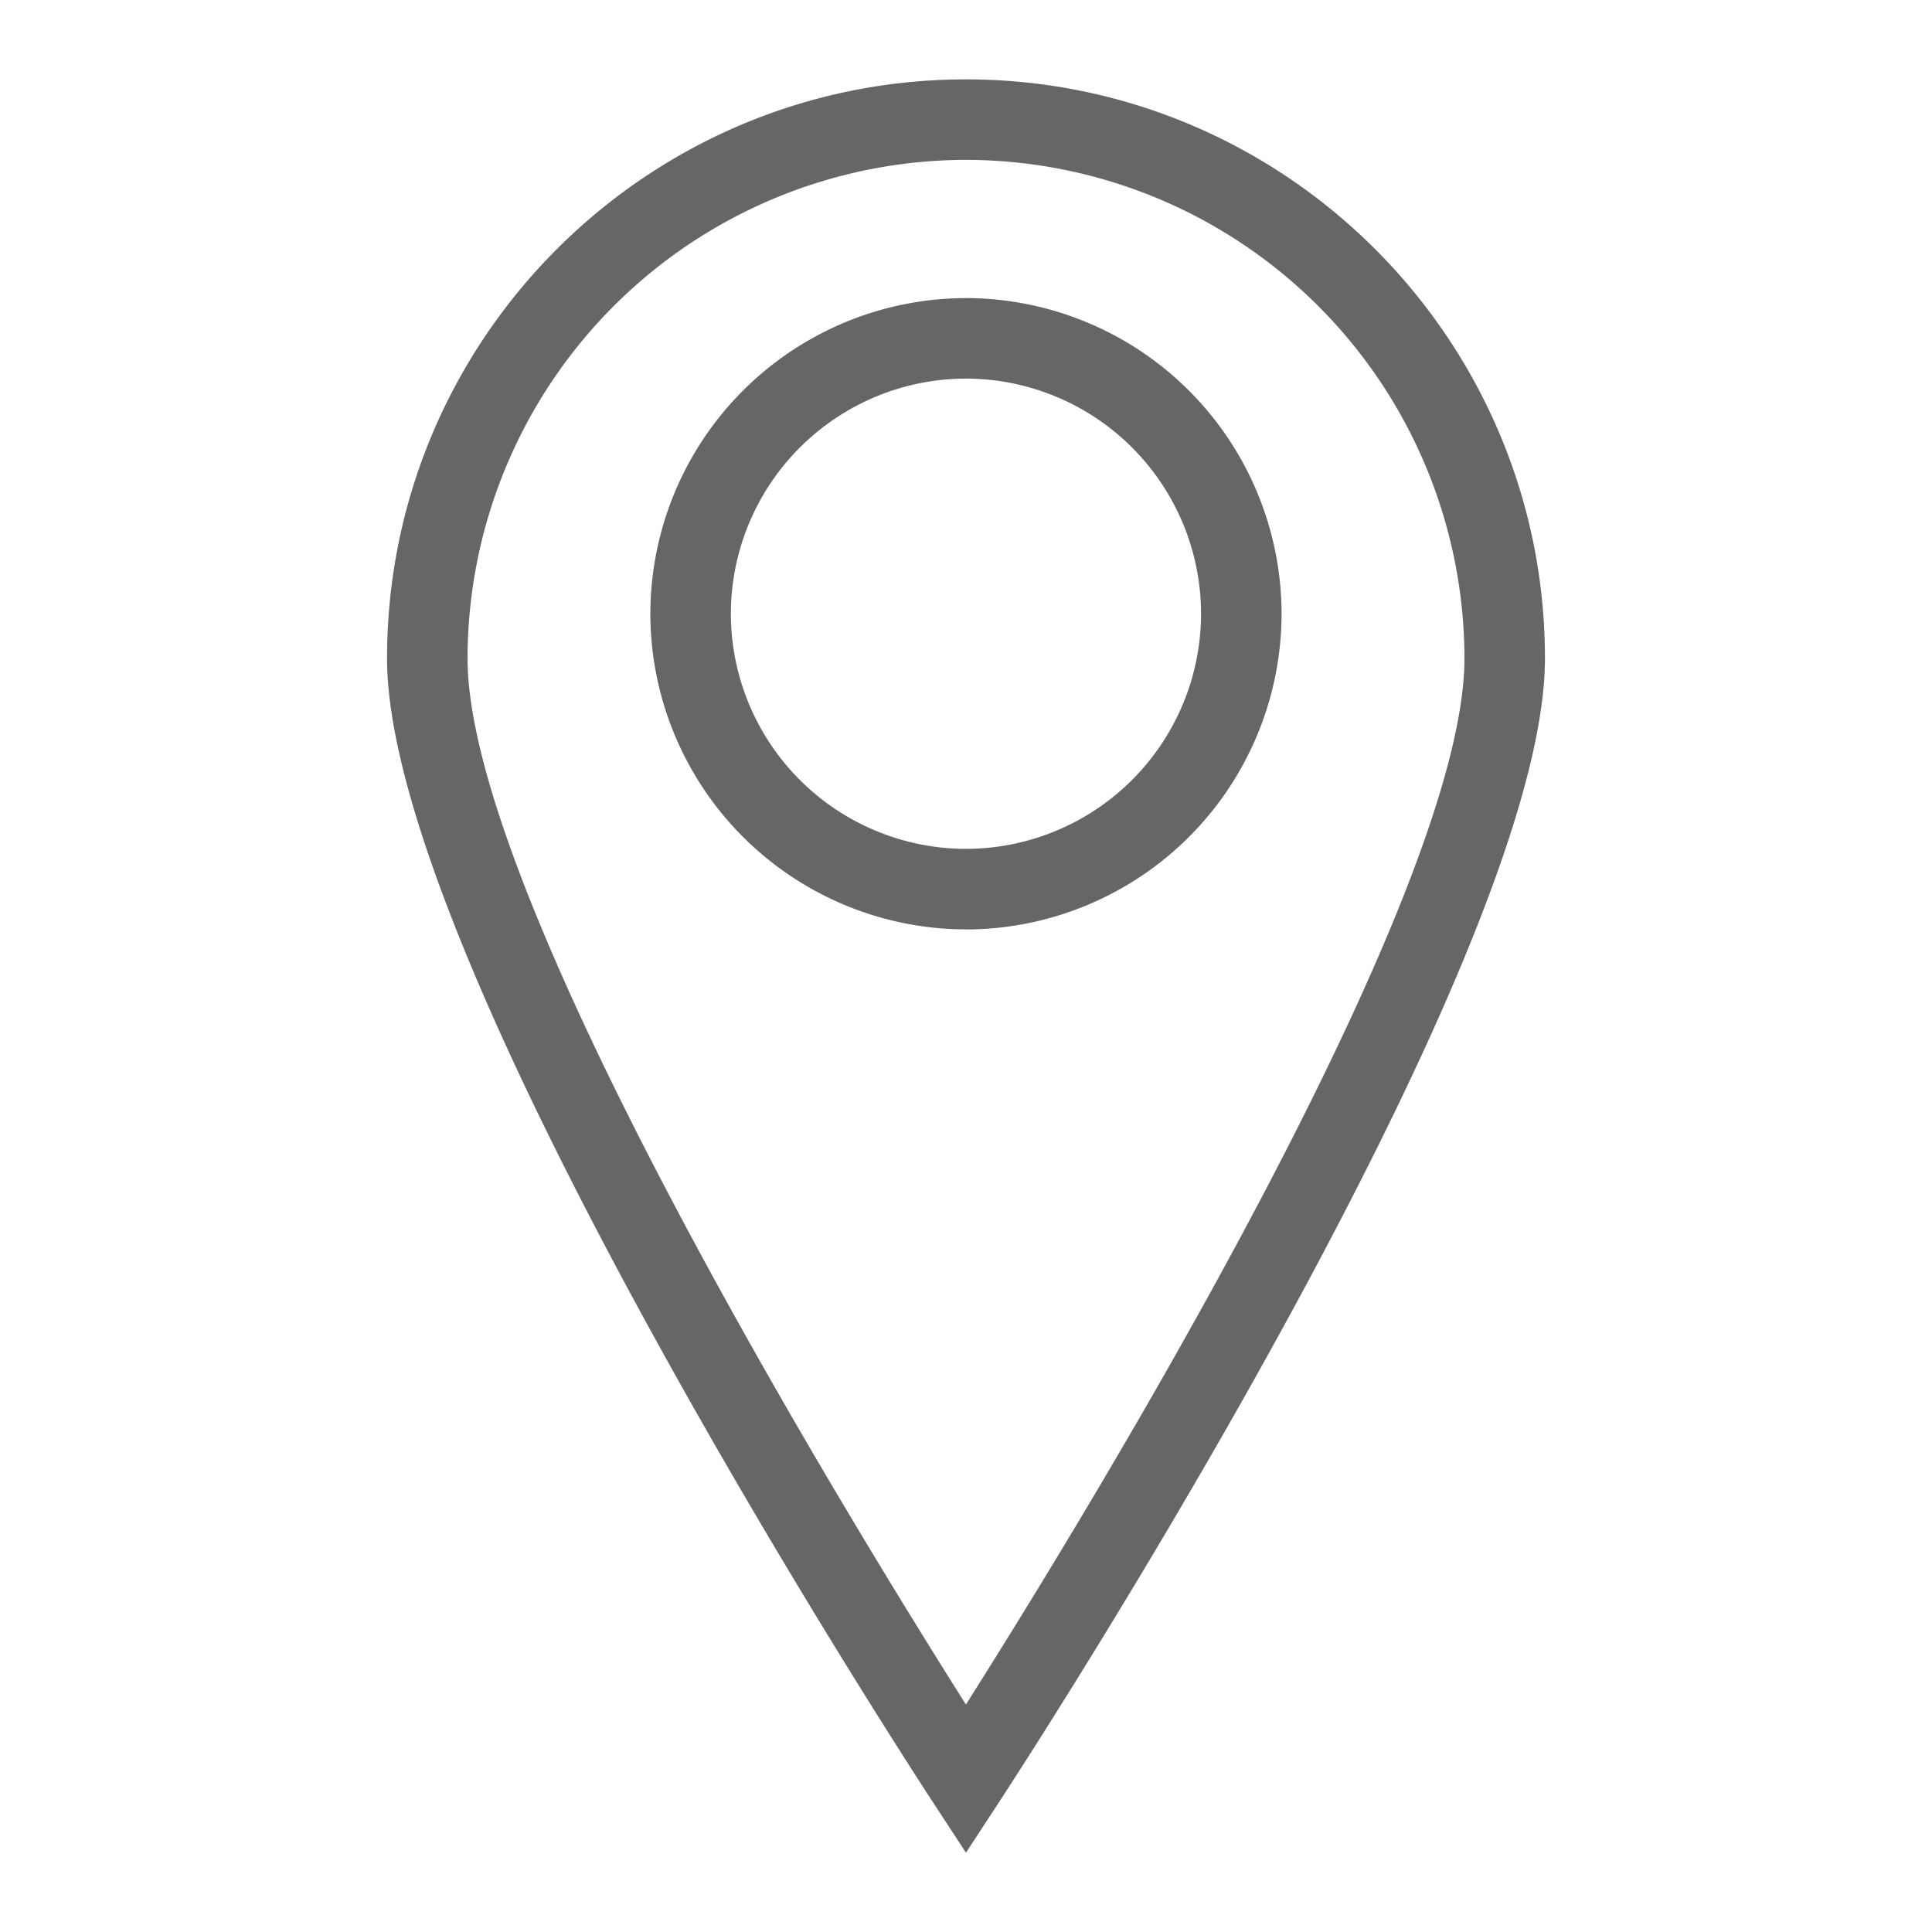 <svg xmlns="http://www.w3.org/2000/svg" width="24" height="24"><g fill="#666" fill-rule="evenodd"><path d="M5.808 8.179c0 2.984 4.739 10.7 6.191 12.995 1.454-2.295 6.193-10.011 6.193-12.995A6.2 6.2 0 0 0 12 1.986a6.2 6.2 0 0 0-6.192 6.193Zm6.191 14.835-.418-.639c-.276-.422-6.773-10.394-6.773-14.196 0-3.966 3.226-7.193 7.191-7.193 3.967 0 7.193 3.227 7.193 7.193 0 3.802-6.498 13.774-6.774 14.196l-.418.639Z"/><path d="M12 4.703a2.925 2.925 0 0 0-2.921 2.92 2.925 2.925 0 0 0 2.92 2.922 2.925 2.925 0 0 0 2.921-2.921A2.925 2.925 0 0 0 12 4.703m0 6.842a3.926 3.926 0 0 1-3.921-3.921 3.926 3.926 0 0 1 3.92-3.921 3.926 3.926 0 0 1 3.921 3.92A3.926 3.926 0 0 1 12 11.546"/></g></svg>